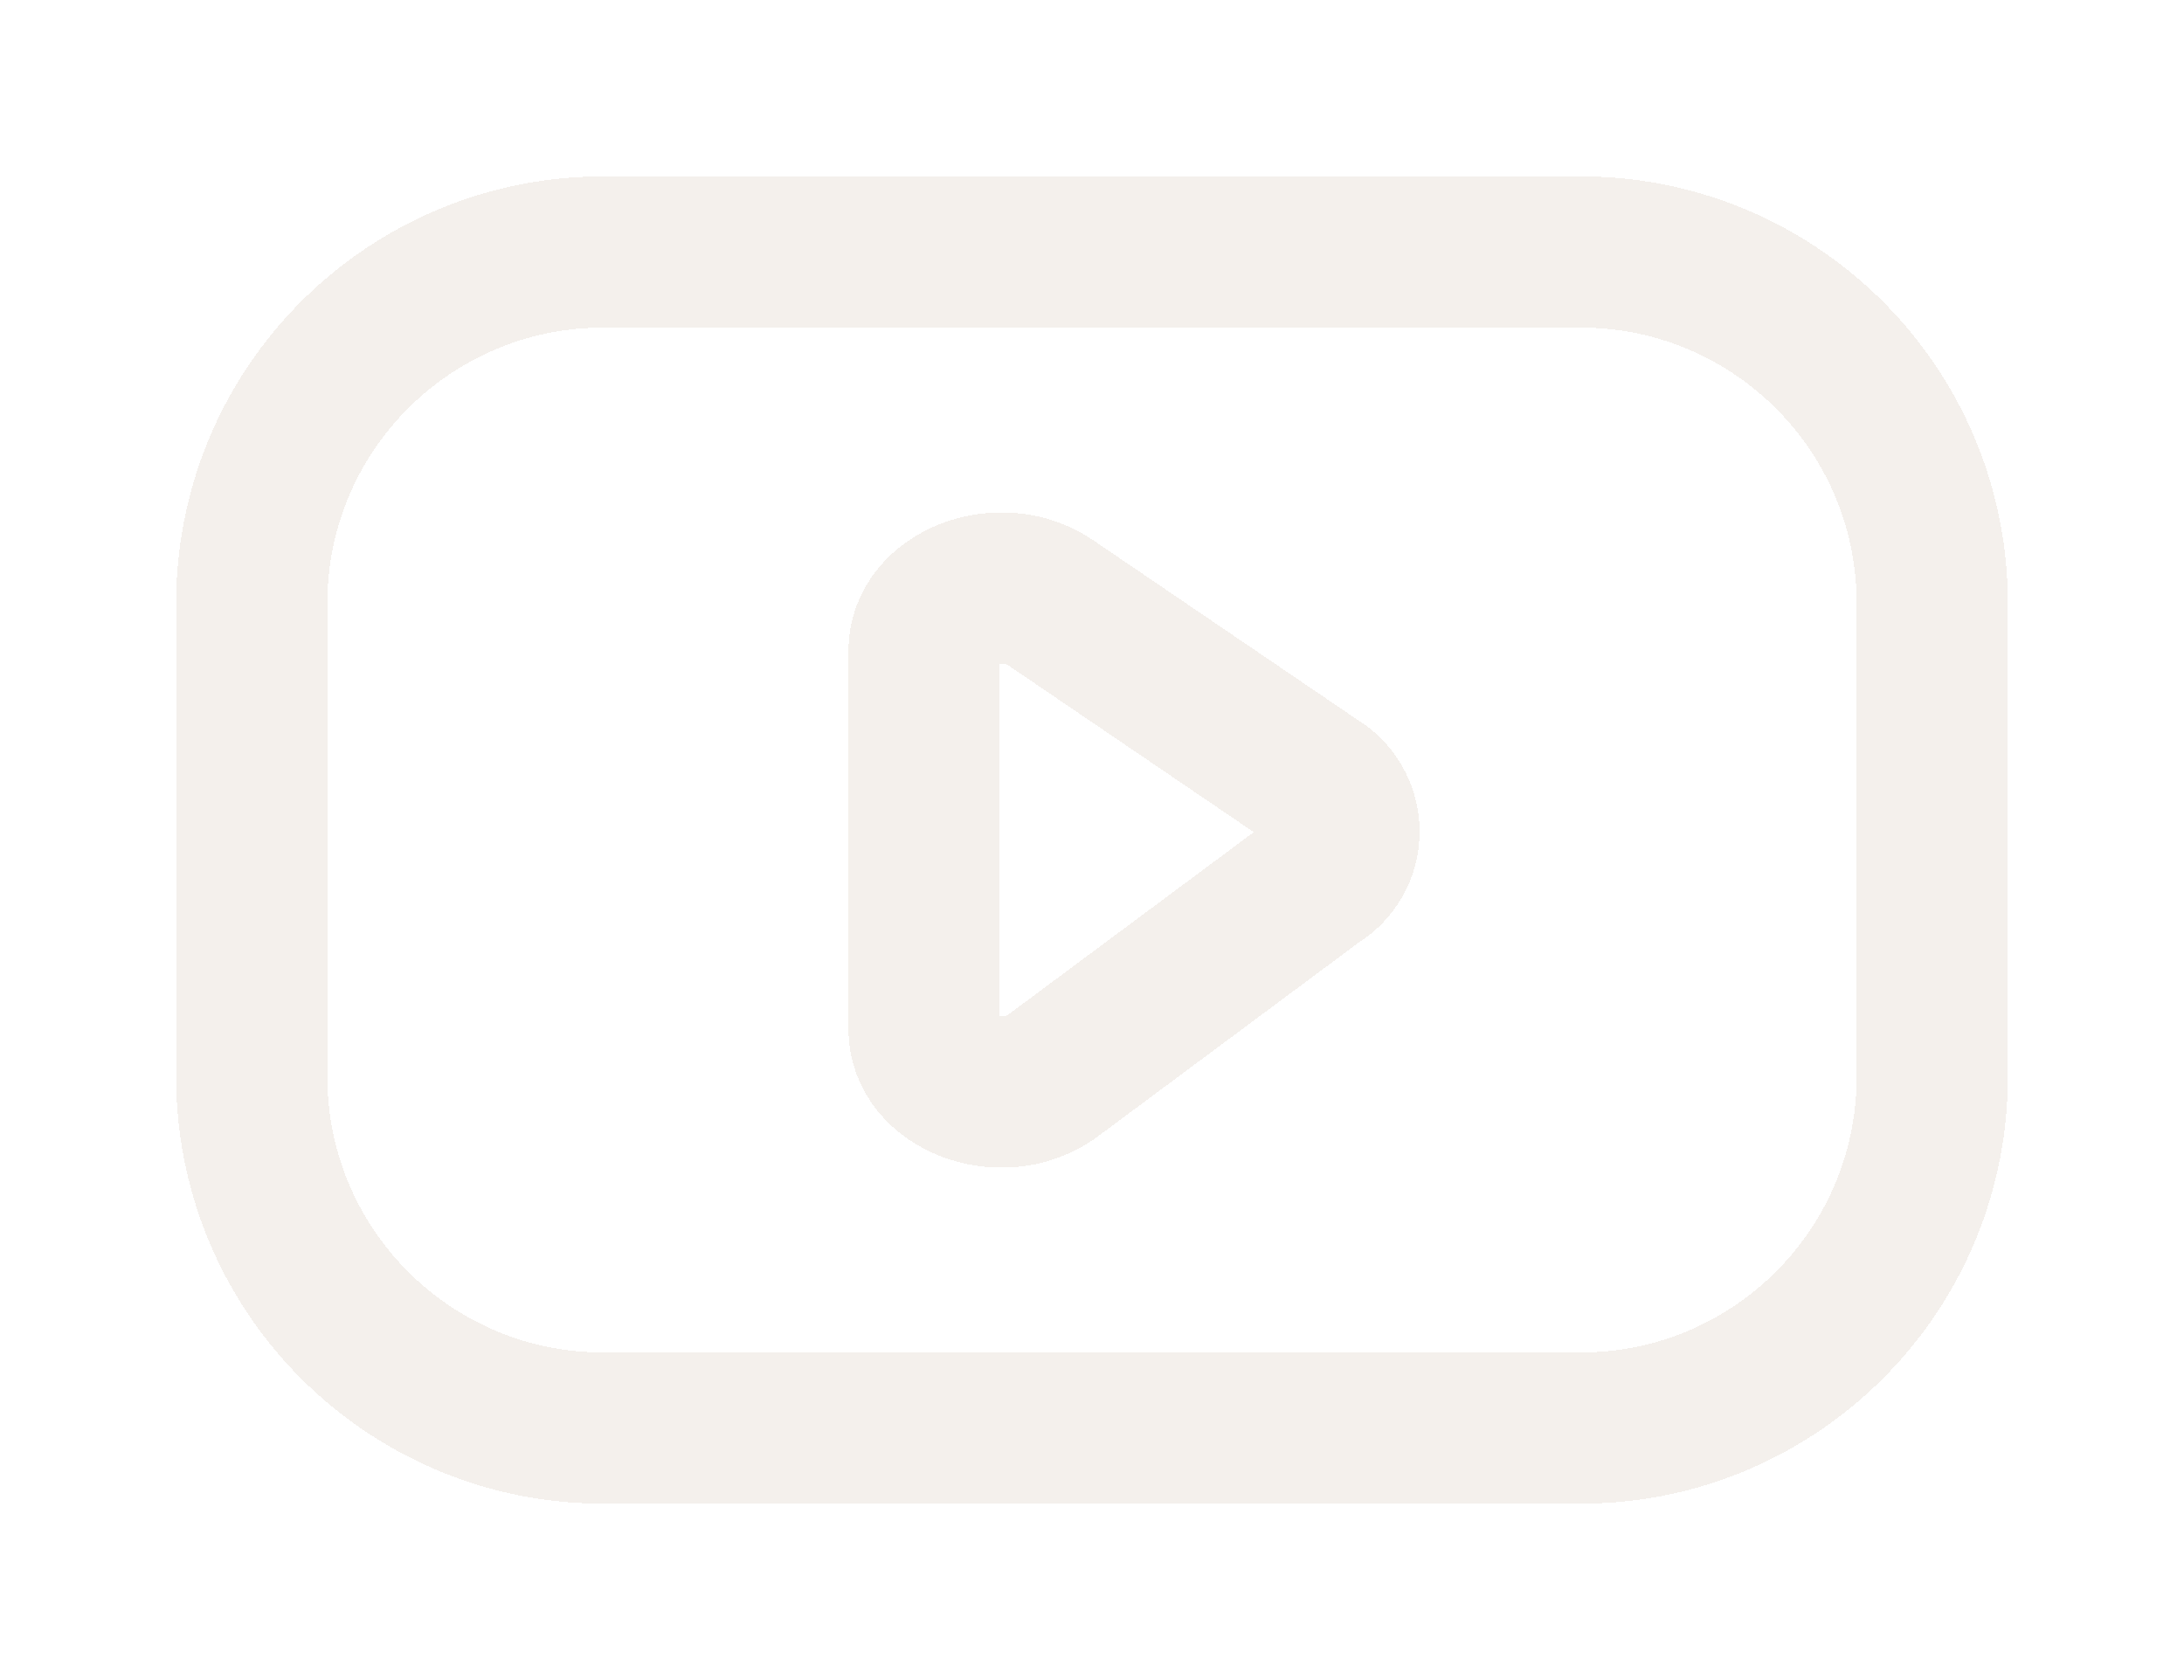 <svg width="52" height="40" viewBox="0 0 52 40" fill="none" xmlns="http://www.w3.org/2000/svg">
<g filter="url(#filter0_d_179_6)">
<path fill-rule="evenodd" clip-rule="evenodd" d="M37.336 29.994C41.945 30.162 45.82 26.57 46 21.964V10.036C45.82 5.43 41.945 1.838 37.336 2.006H14.664C10.055 1.838 6.18 5.43 6 10.036V21.964C6.18 26.57 10.055 30.162 14.664 29.994H37.336Z" stroke="#F4F0EC" stroke-width="3.6" stroke-linecap="round" stroke-linejoin="round" shape-rendering="crispEdges"/>
</g>
<g filter="url(#filter1_d_179_6)">
<path fill-rule="evenodd" clip-rule="evenodd" d="M25.016 10.35L31.339 14.646C31.748 14.885 32 15.324 32 15.798C32 16.272 31.748 16.711 31.339 16.95L25.016 21.649C23.816 22.463 22 21.769 22 20.497V11.498C22 10.232 23.818 9.536 25.016 10.35Z" stroke="#F4F0EC" stroke-width="3.6" stroke-linecap="round" stroke-linejoin="round" shape-rendering="crispEdges"/>
</g>
<defs>
<filter id="filter0_d_179_6" x="0.2" y="0.2" width="51.6" height="39.6" filterUnits="userSpaceOnUse" color-interpolation-filters="sRGB">
<feFlood flood-opacity="0" result="BackgroundImageFix"/>
<feColorMatrix in="SourceAlpha" type="matrix" values="0 0 0 0 0 0 0 0 0 0 0 0 0 0 0 0 0 0 127 0" result="hardAlpha"/>
<feOffset dy="4"/>
<feGaussianBlur stdDeviation="2"/>
<feComposite in2="hardAlpha" operator="out"/>
<feColorMatrix type="matrix" values="0 0 0 0 0 0 0 0 0 0 0 0 0 0 0 0 0 0 0.25 0"/>
<feBlend mode="normal" in2="BackgroundImageFix" result="effect1_dropShadow_179_6"/>
<feBlend mode="normal" in="SourceGraphic" in2="effect1_dropShadow_179_6" result="shape"/>
</filter>
<filter id="filter1_d_179_6" x="16.2" y="8.2" width="21.6" height="23.599" filterUnits="userSpaceOnUse" color-interpolation-filters="sRGB">
<feFlood flood-opacity="0" result="BackgroundImageFix"/>
<feColorMatrix in="SourceAlpha" type="matrix" values="0 0 0 0 0 0 0 0 0 0 0 0 0 0 0 0 0 0 127 0" result="hardAlpha"/>
<feOffset dy="4"/>
<feGaussianBlur stdDeviation="2"/>
<feComposite in2="hardAlpha" operator="out"/>
<feColorMatrix type="matrix" values="0 0 0 0 0 0 0 0 0 0 0 0 0 0 0 0 0 0 0.25 0"/>
<feBlend mode="normal" in2="BackgroundImageFix" result="effect1_dropShadow_179_6"/>
<feBlend mode="normal" in="SourceGraphic" in2="effect1_dropShadow_179_6" result="shape"/>
</filter>
</defs>
</svg>
